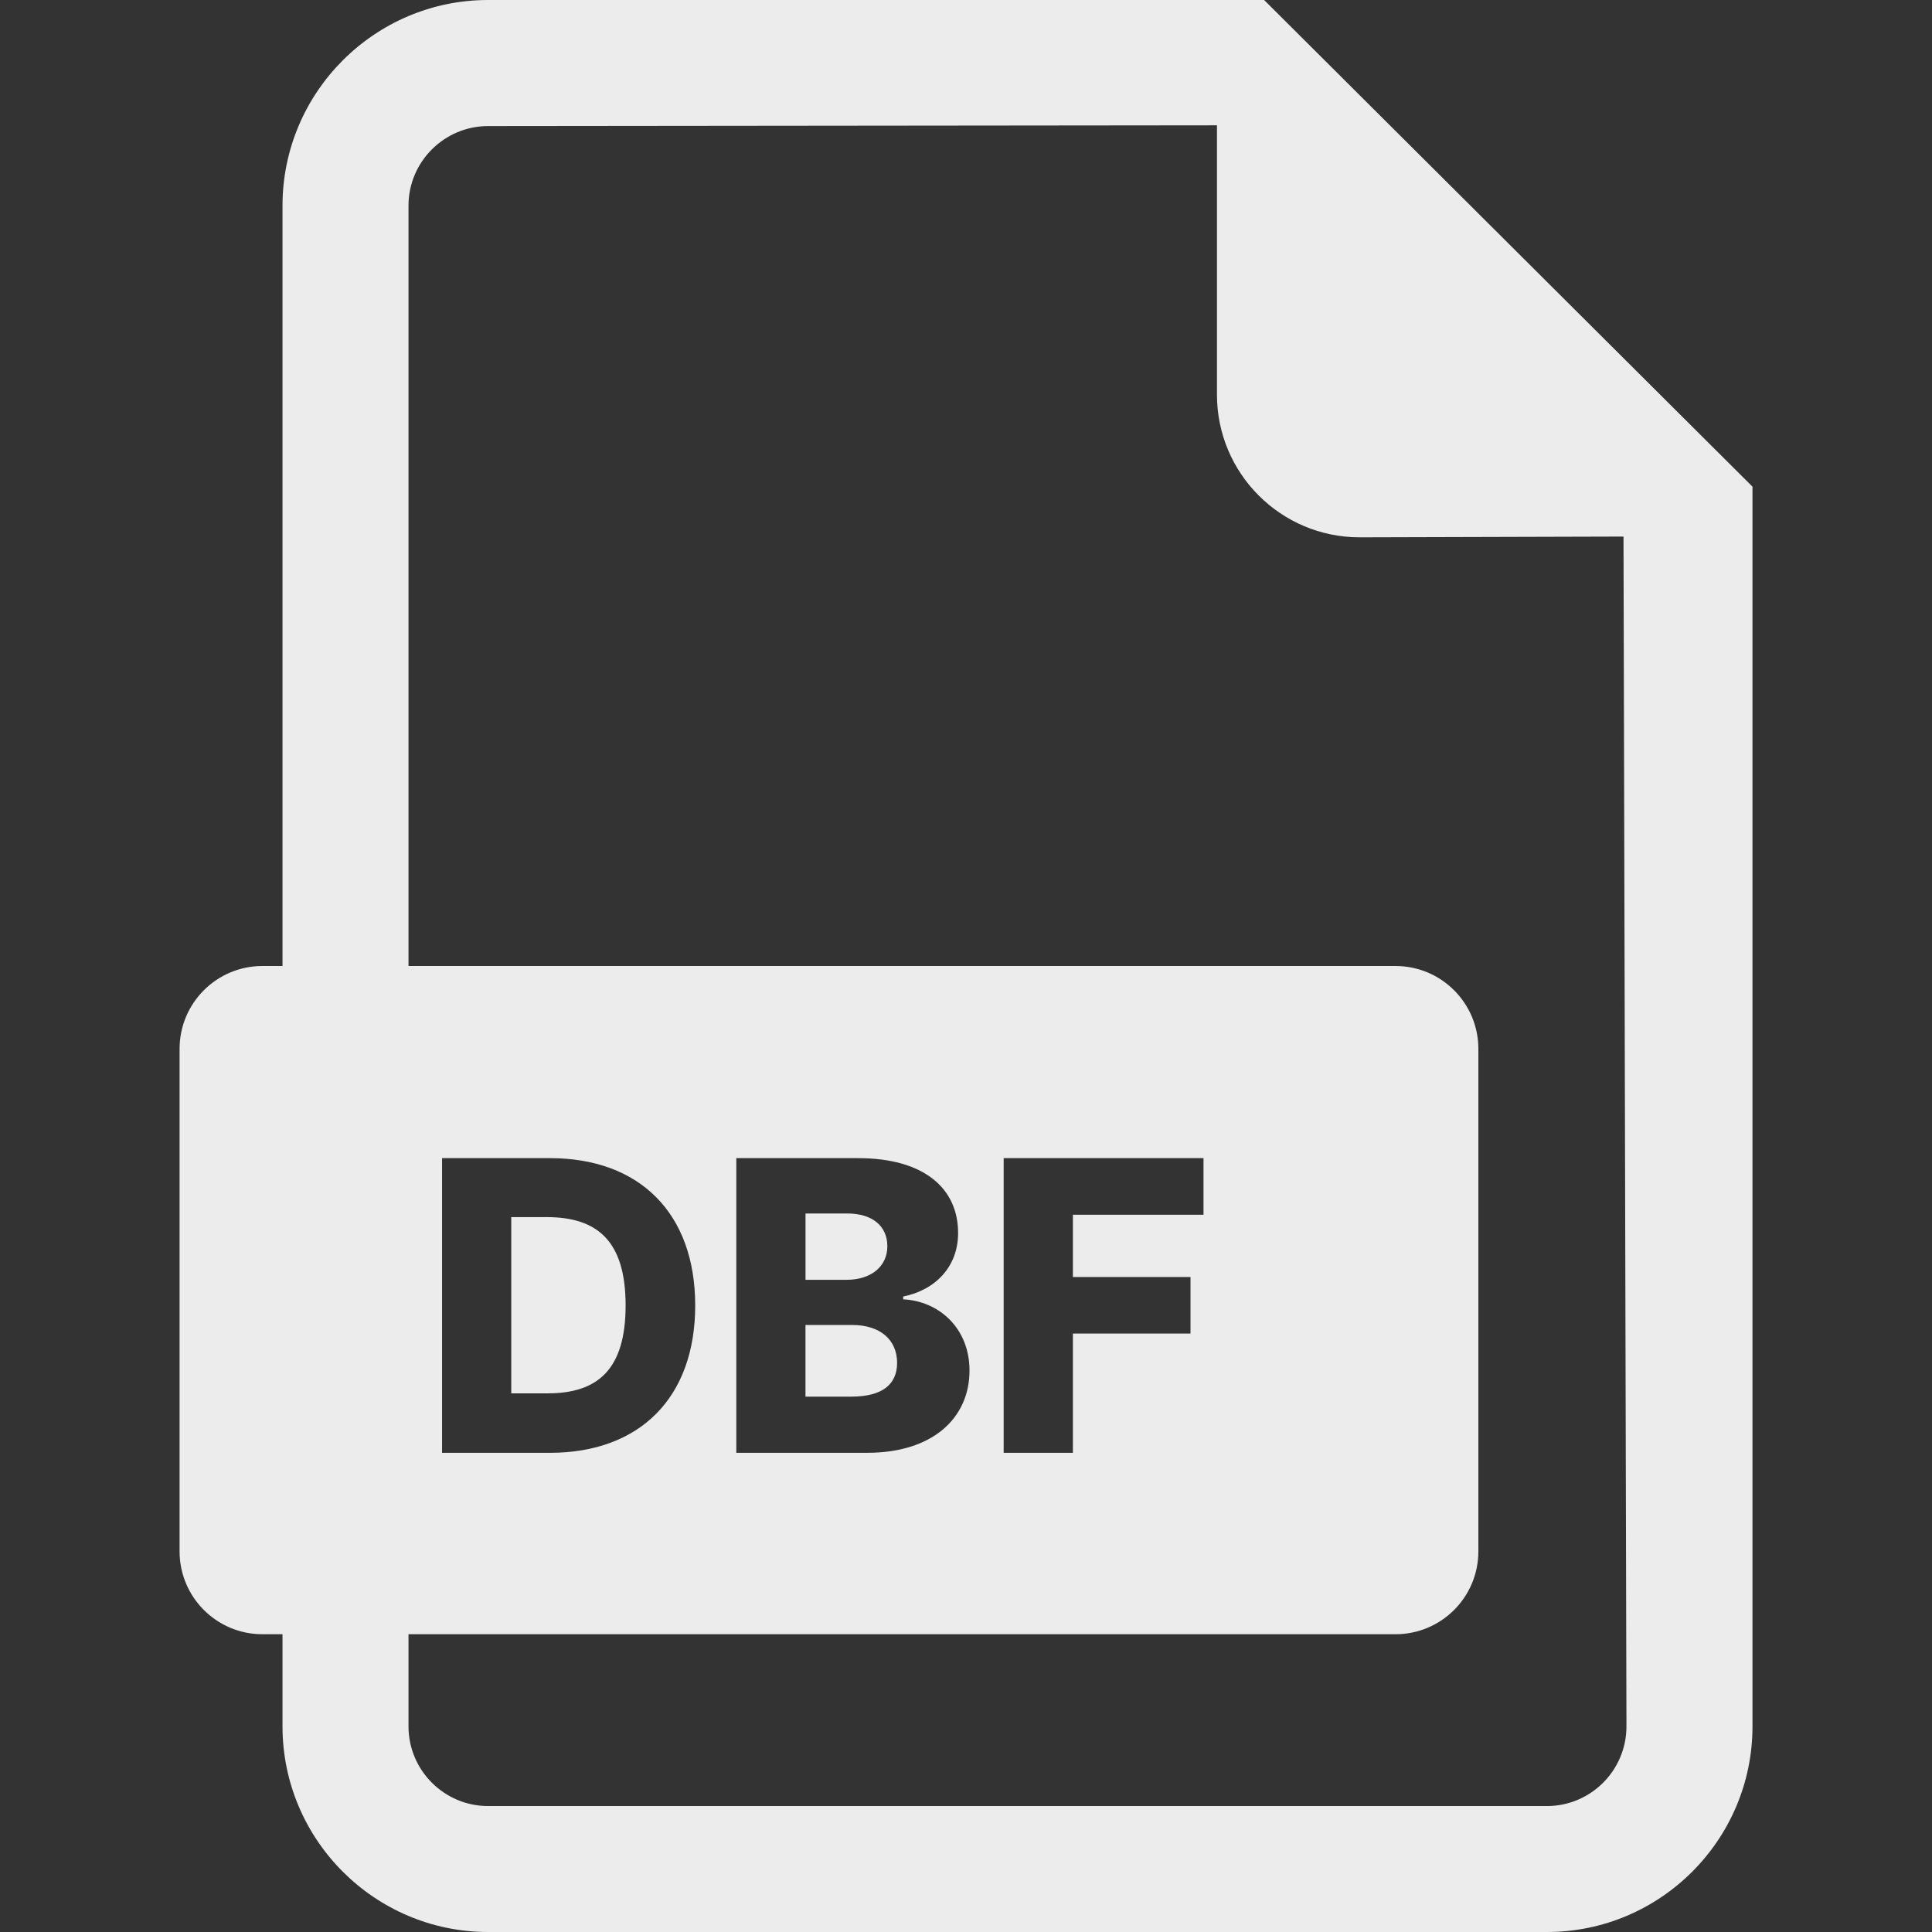 <svg width="80" height="80" viewBox="0 0 80 80" fill="none" xmlns="http://www.w3.org/2000/svg">
<rect x="0" y="0" width="80" height="80" fill="#333333" stroke="none"/>
<path d="M35.291 54.865H33.353V57.832H35.242C36.556 57.832 37.147 57.309 37.147 56.433C37.147 55.472 36.438 54.865 35.293 54.865H35.291Z" fill="#ECECEC"/>
<path d="M36.742 51.595C36.742 50.769 36.118 50.248 35.091 50.248H33.355V52.994H35.058C36.035 52.994 36.744 52.471 36.744 51.595H36.742Z" fill="#ECECEC"/>
<path d="M52.344 0H20.212C15.518 0 11.698 3.823 11.698 8.515V40H10.867C8.972 40 7.436 41.535 7.436 43.431V64.239C7.436 66.135 8.972 67.67 10.867 67.67H11.698V71.485C11.698 76.18 15.518 80 20.214 80H64.055C68.746 80 72.567 76.182 72.567 71.485V20.152L52.344 0ZM64.053 74.785H20.212C18.395 74.785 16.915 73.305 16.915 71.485V67.67H57.784C59.679 67.67 61.216 66.135 61.216 64.239V43.431C61.216 41.535 59.679 40 57.784 40H16.915V8.515C16.915 6.7 18.395 5.22 20.212 5.22L50.392 5.189V16.344C50.392 19.603 53.036 22.249 56.298 22.249L67.226 22.218L67.348 71.485C67.348 73.305 65.872 74.785 64.053 74.785ZM18.305 60.157V47.956H22.77C26.496 47.956 28.787 50.248 28.787 54.057C28.787 57.867 26.496 60.158 22.77 60.158H18.305V60.157ZM40.145 56.752C40.145 58.723 38.612 60.157 35.915 60.157H30.489V47.956H35.529C38.258 47.956 39.673 49.204 39.673 51.057C39.673 52.456 38.729 53.417 37.399 53.686V53.803C38.865 53.871 40.145 54.983 40.145 56.752ZM49.296 52.876V55.219H44.426V60.157H41.56V47.956H49.835V50.299H44.426V52.878H49.296V52.876Z" fill="#ECECEC"/>
<path d="M22.637 50.398H21.17V57.696H22.67C24.759 57.696 25.905 56.702 25.905 54.056C25.905 51.409 24.759 50.398 22.637 50.398Z" fill="#ECECEC"/>
</svg>
